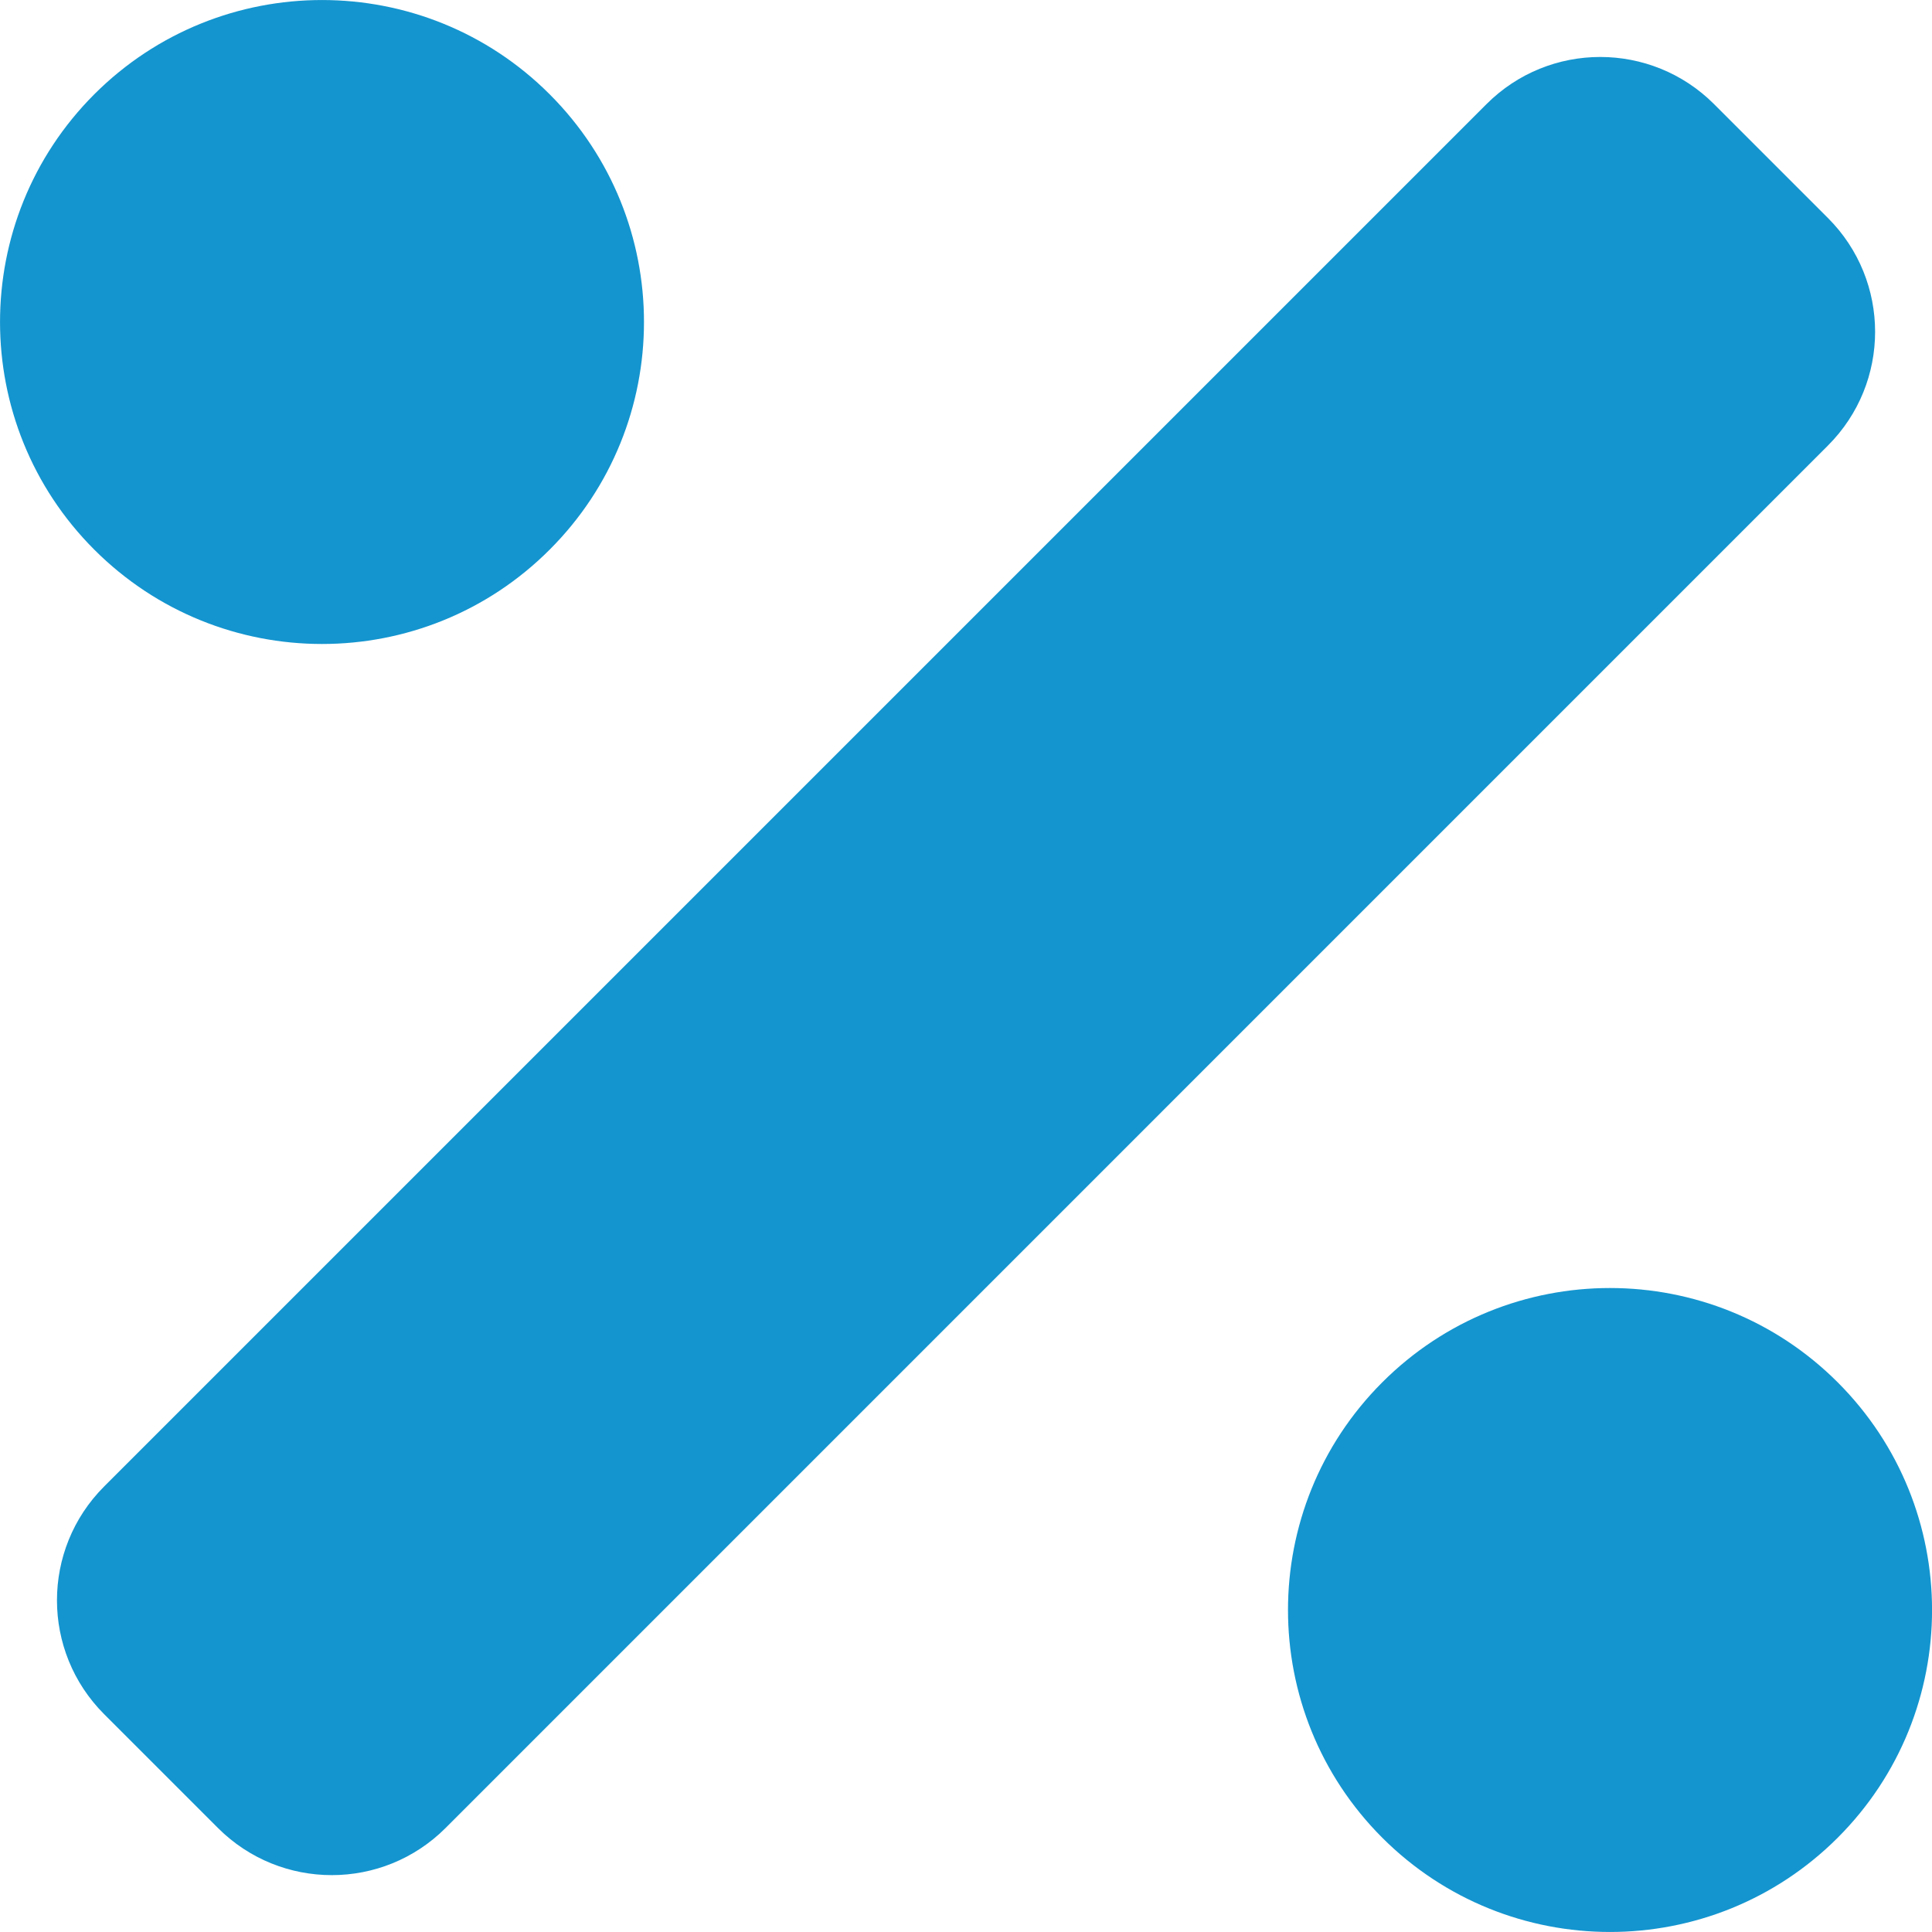 <svg width="20" height="20" viewBox="0 0 20 20" fill="none" xmlns="http://www.w3.org/2000/svg">
<path d="M5.69 5.69C6.992 4.389 6.992 2.278 5.69 0.976C4.389 -0.325 2.278 -0.325 0.976 0.976C-0.325 2.278 -0.325 4.389 0.976 5.69C2.278 6.992 4.389 6.992 5.69 5.69ZM19.024 14.31C17.722 13.008 15.611 13.008 14.309 14.31C13.008 15.611 13.008 17.722 14.309 19.024C15.611 20.325 17.722 20.325 19.024 19.024C20.326 17.722 20.326 15.612 19.024 14.31ZM18.922 2.256L17.744 1.078C17.093 0.427 16.038 0.427 15.388 1.078L1.078 15.388C0.427 16.039 0.427 17.094 1.078 17.745L2.256 18.923C2.907 19.574 3.962 19.574 4.613 18.923L18.922 4.613C19.574 3.962 19.574 2.907 18.922 2.256Z" fill="#1495CF"/>
</svg>
